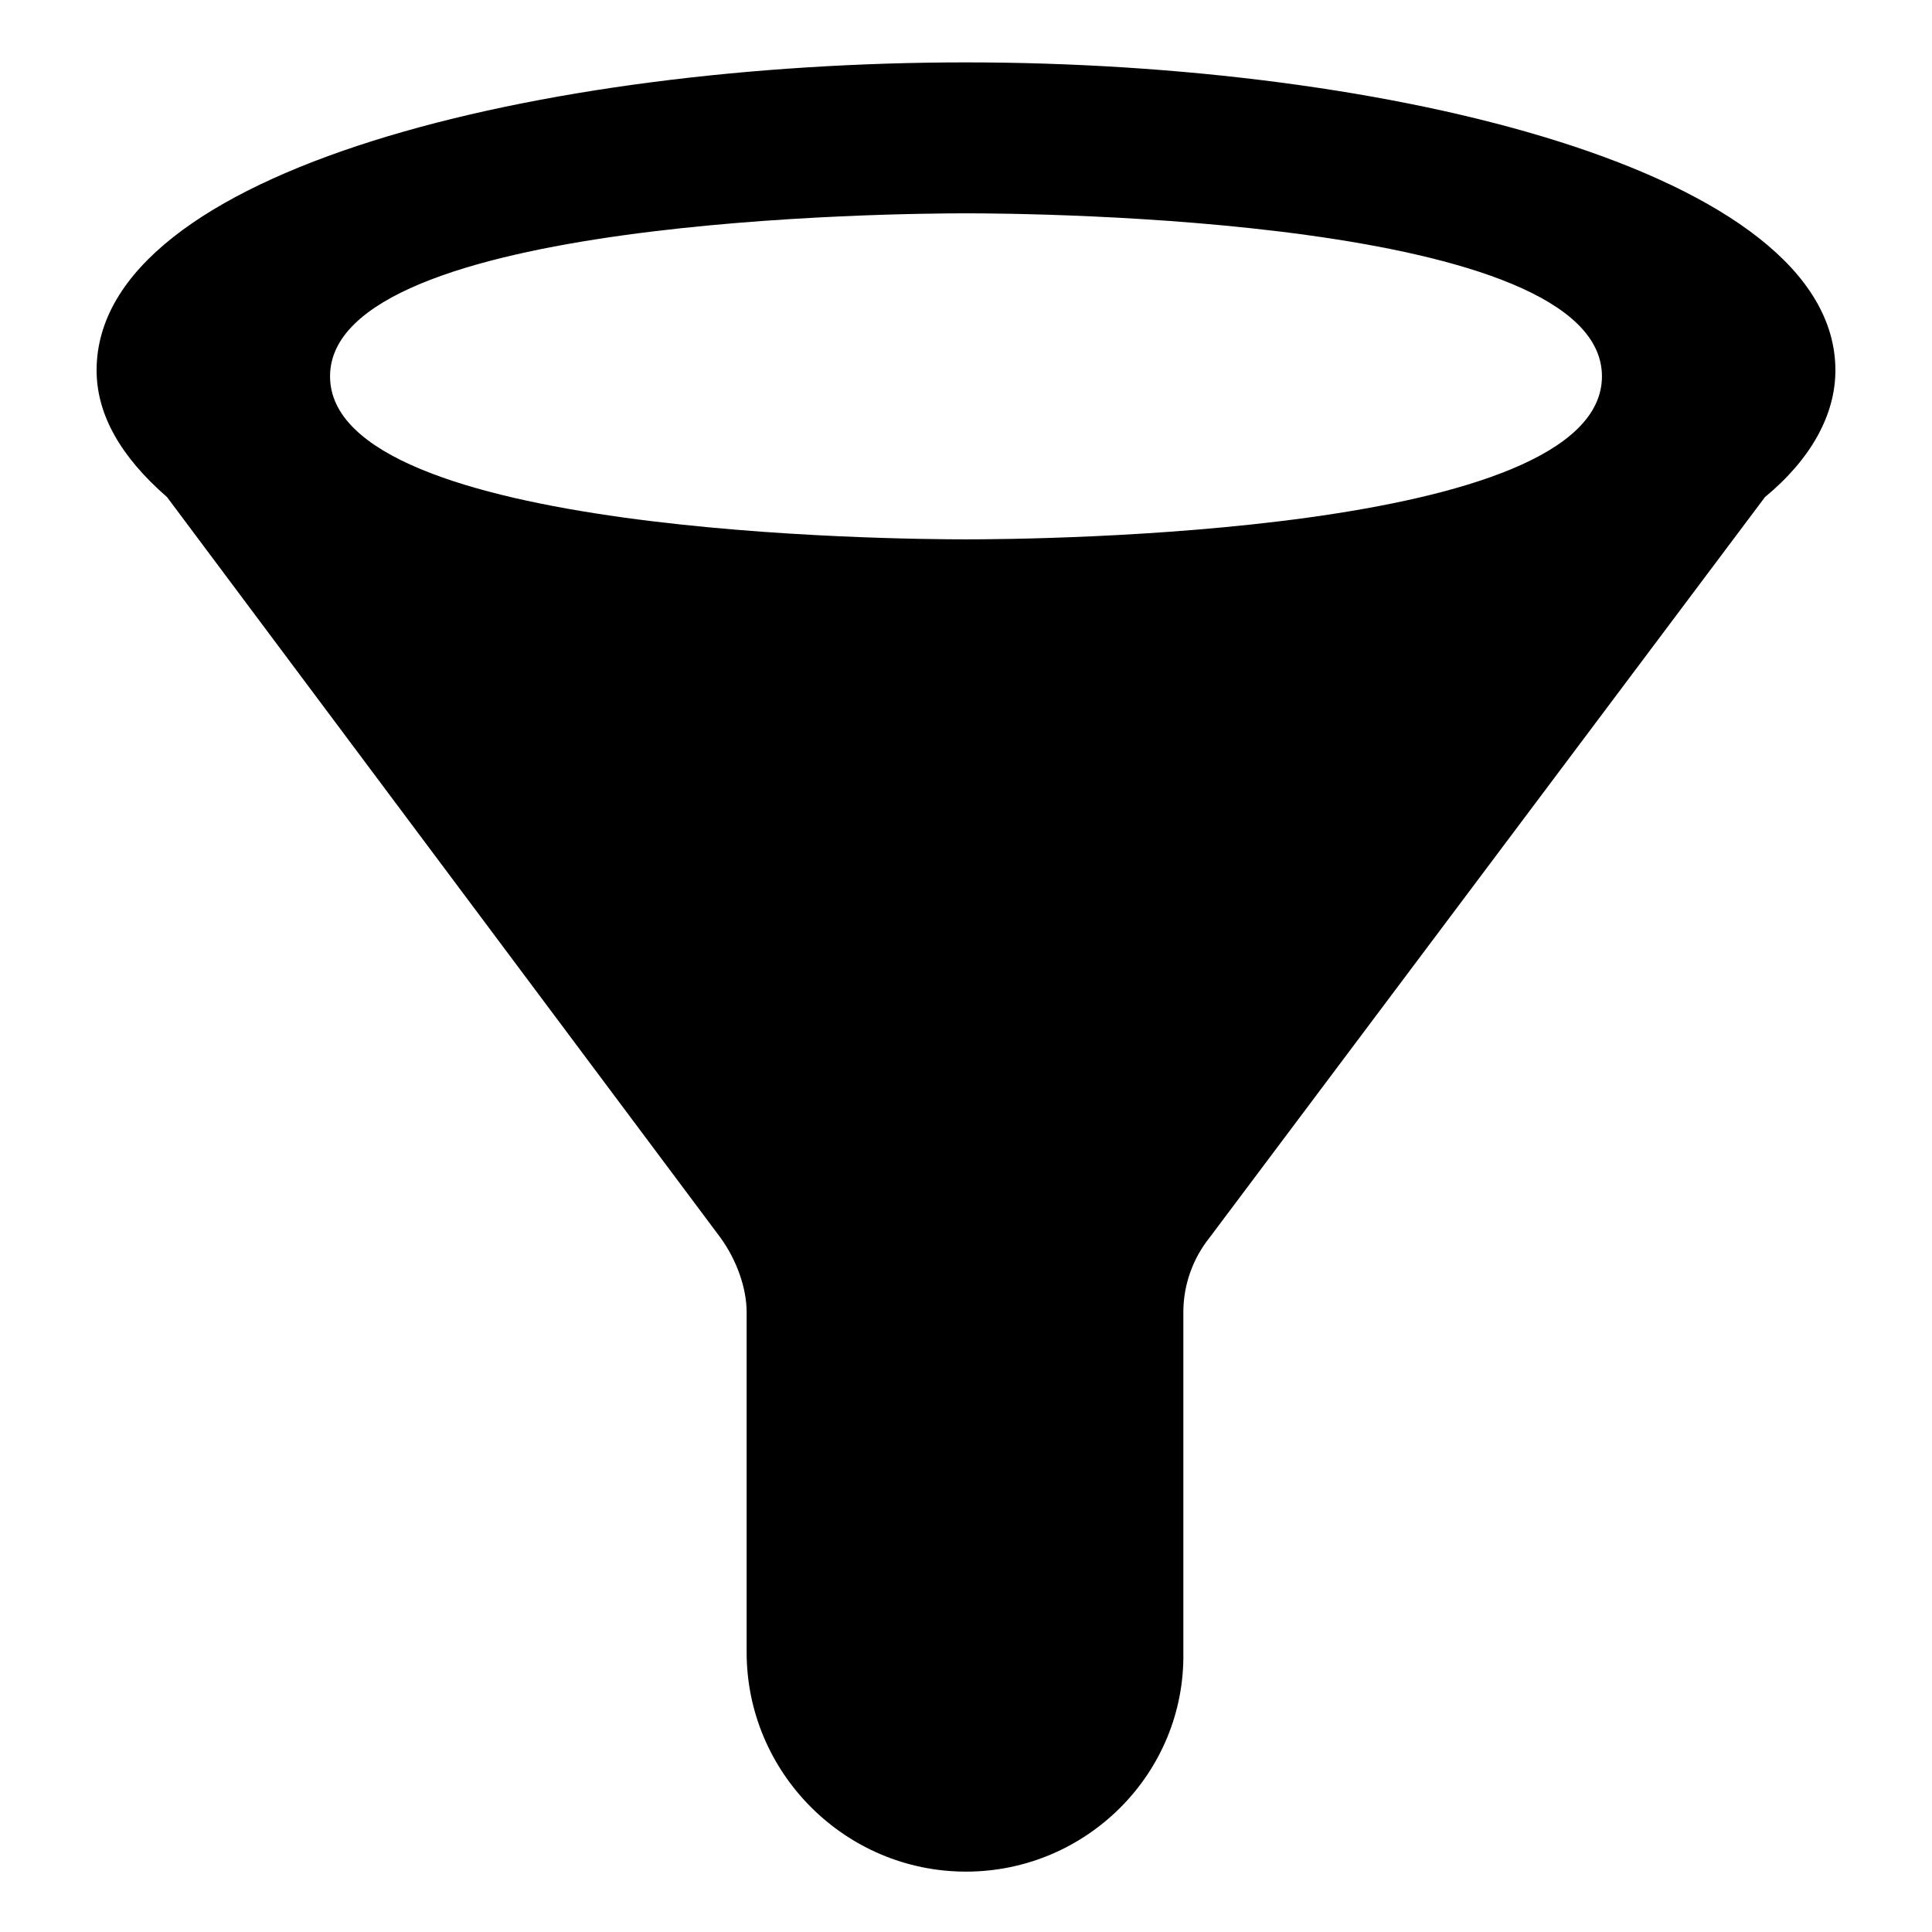 <svg height="100" width="100" xmlns="http://www.w3.org/2000/svg" viewBox="0 0 96 96">
    <path d="M48 3.1C27 3.1 4.8 8.4 4.8 18.4c0 2.2 1.2 4.3 3.5 6.3l27.5 36.8c.8 1.1 1.3 2.5 1.3 3.7v16.9C37.1 88.1 42 93 48 93s10.9-4.9 10.8-10.9V65.2c0-1.4.5-2.7 1.3-3.7l27.6-36.8c2.3-1.9 3.5-4.1 3.5-6.3C91.2 8.5 69 3.1 48 3.1zm0 23.7c-3.3 0-31.6-.2-31.6-8.1s28.4-8.1 31.6-8.1 31.6.2 31.6 8.1-28.3 8.1-31.6 8.1z"/>
</svg>
